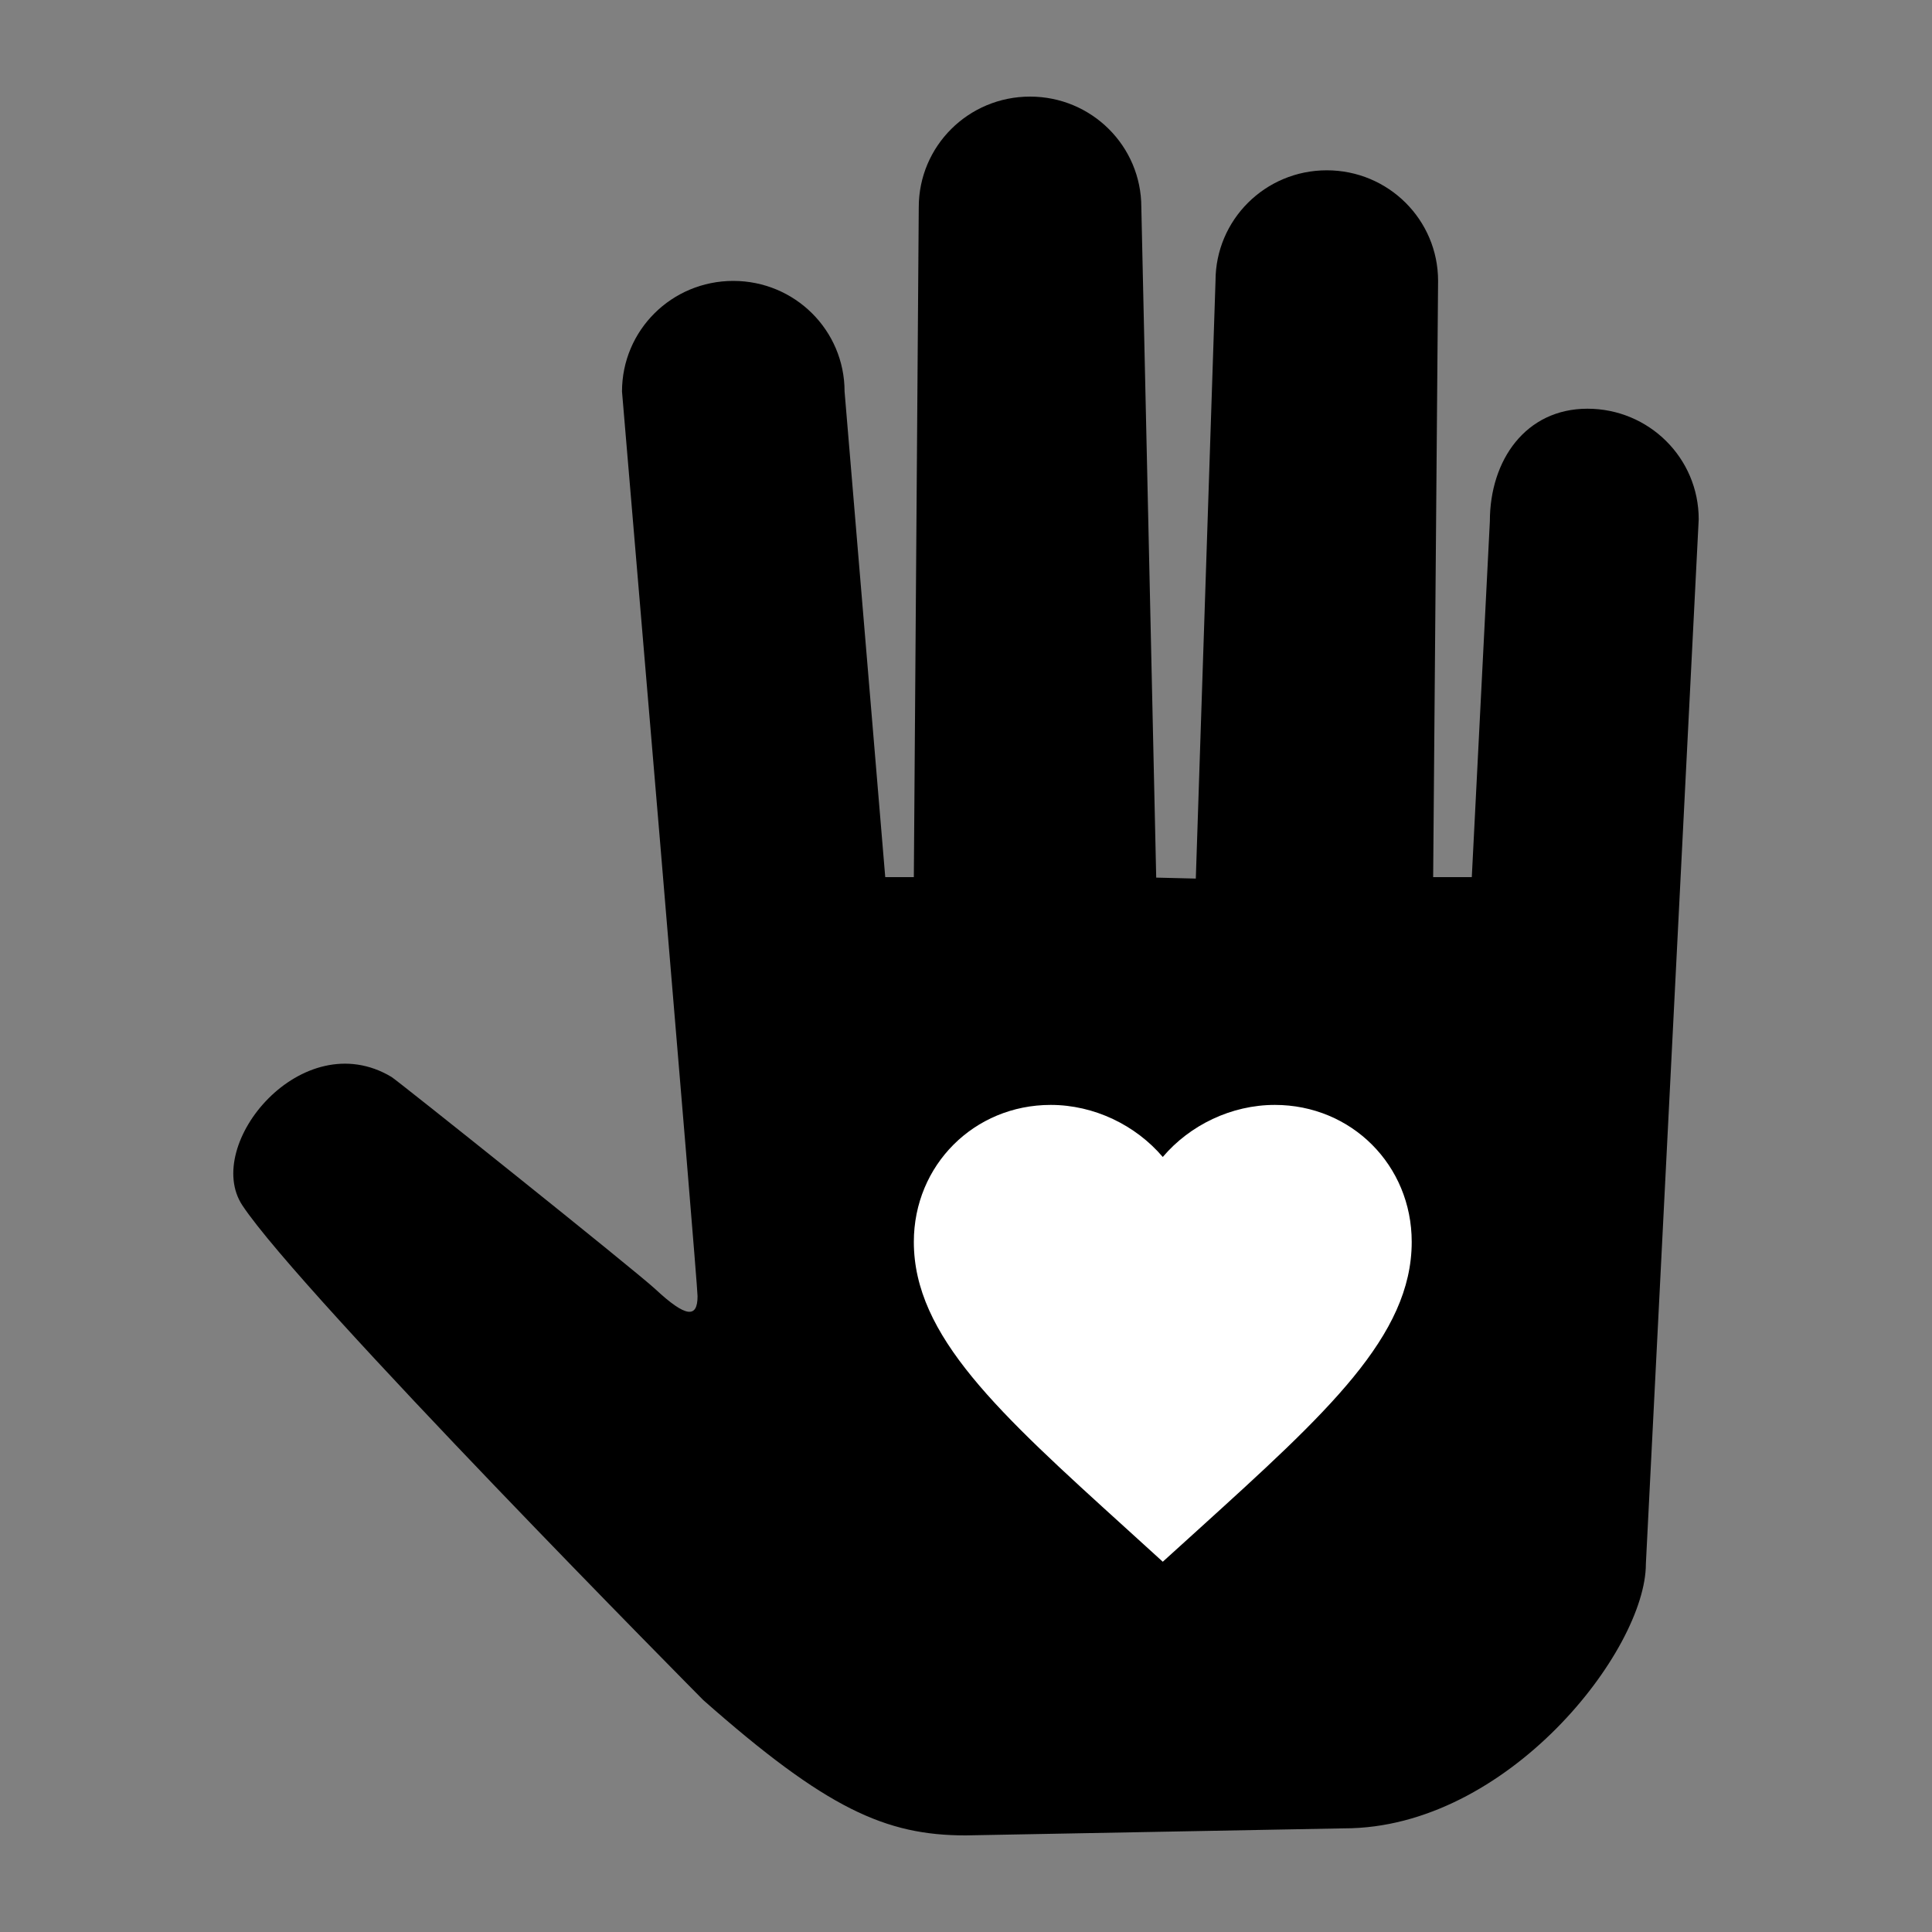 <svg xmlns="http://www.w3.org/2000/svg" xmlns:xlink="http://www.w3.org/1999/xlink" width="20" height="20"><rect width="100%" height="100%" fill="#808080" stroke="none"/><defs><path id="a" d="m15.423 5.396-.187 3.684h-.4l.051-6.172c0-.633-.515-1.145-1.152-1.145-.637 0-1.152.512-1.152 1.145l-.204 6.187-.41-.01-.154-6.94C11.815 1.512 11.3 1 10.663 1c-.638 0-1.152.512-1.152 1.145L9.46 9.08h-.296l-.421-5.027c0-.634-.515-1.145-1.152-1.145-.638 0-1.152.511-1.152 1.145 0 0 .782 9.214.782 9.365 0 .23-.12.222-.436-.072-.202-.189-2.71-2.192-2.733-2.198-.924-.552-1.957.703-1.543 1.33.613.925 4.771 5.121 4.771 5.121C8.555 18.725 9.168 19 9.997 19l3.919-.073c1.69 0 3.122-1.843 3.122-2.737l.547-10.815c0-.633-.515-1.144-1.152-1.144-.638 0-1.01.531-1.01 1.165Z"/></defs><g fill="none" fill-rule="evenodd"><use xlink:href="#a" fill="#000"/><path fill="#FFF" d="m12.037 16.167-.374-.34c-1.326-1.203-2.203-1.997-2.203-2.971 0-.794.624-1.418 1.417-1.418.449 0 .879.209 1.16.539.28-.33.71-.539 1.16-.539.793 0 1.417.624 1.417 1.418 0 .974-.876 1.768-2.204 2.973l-.373.338Z"/></g></svg>
